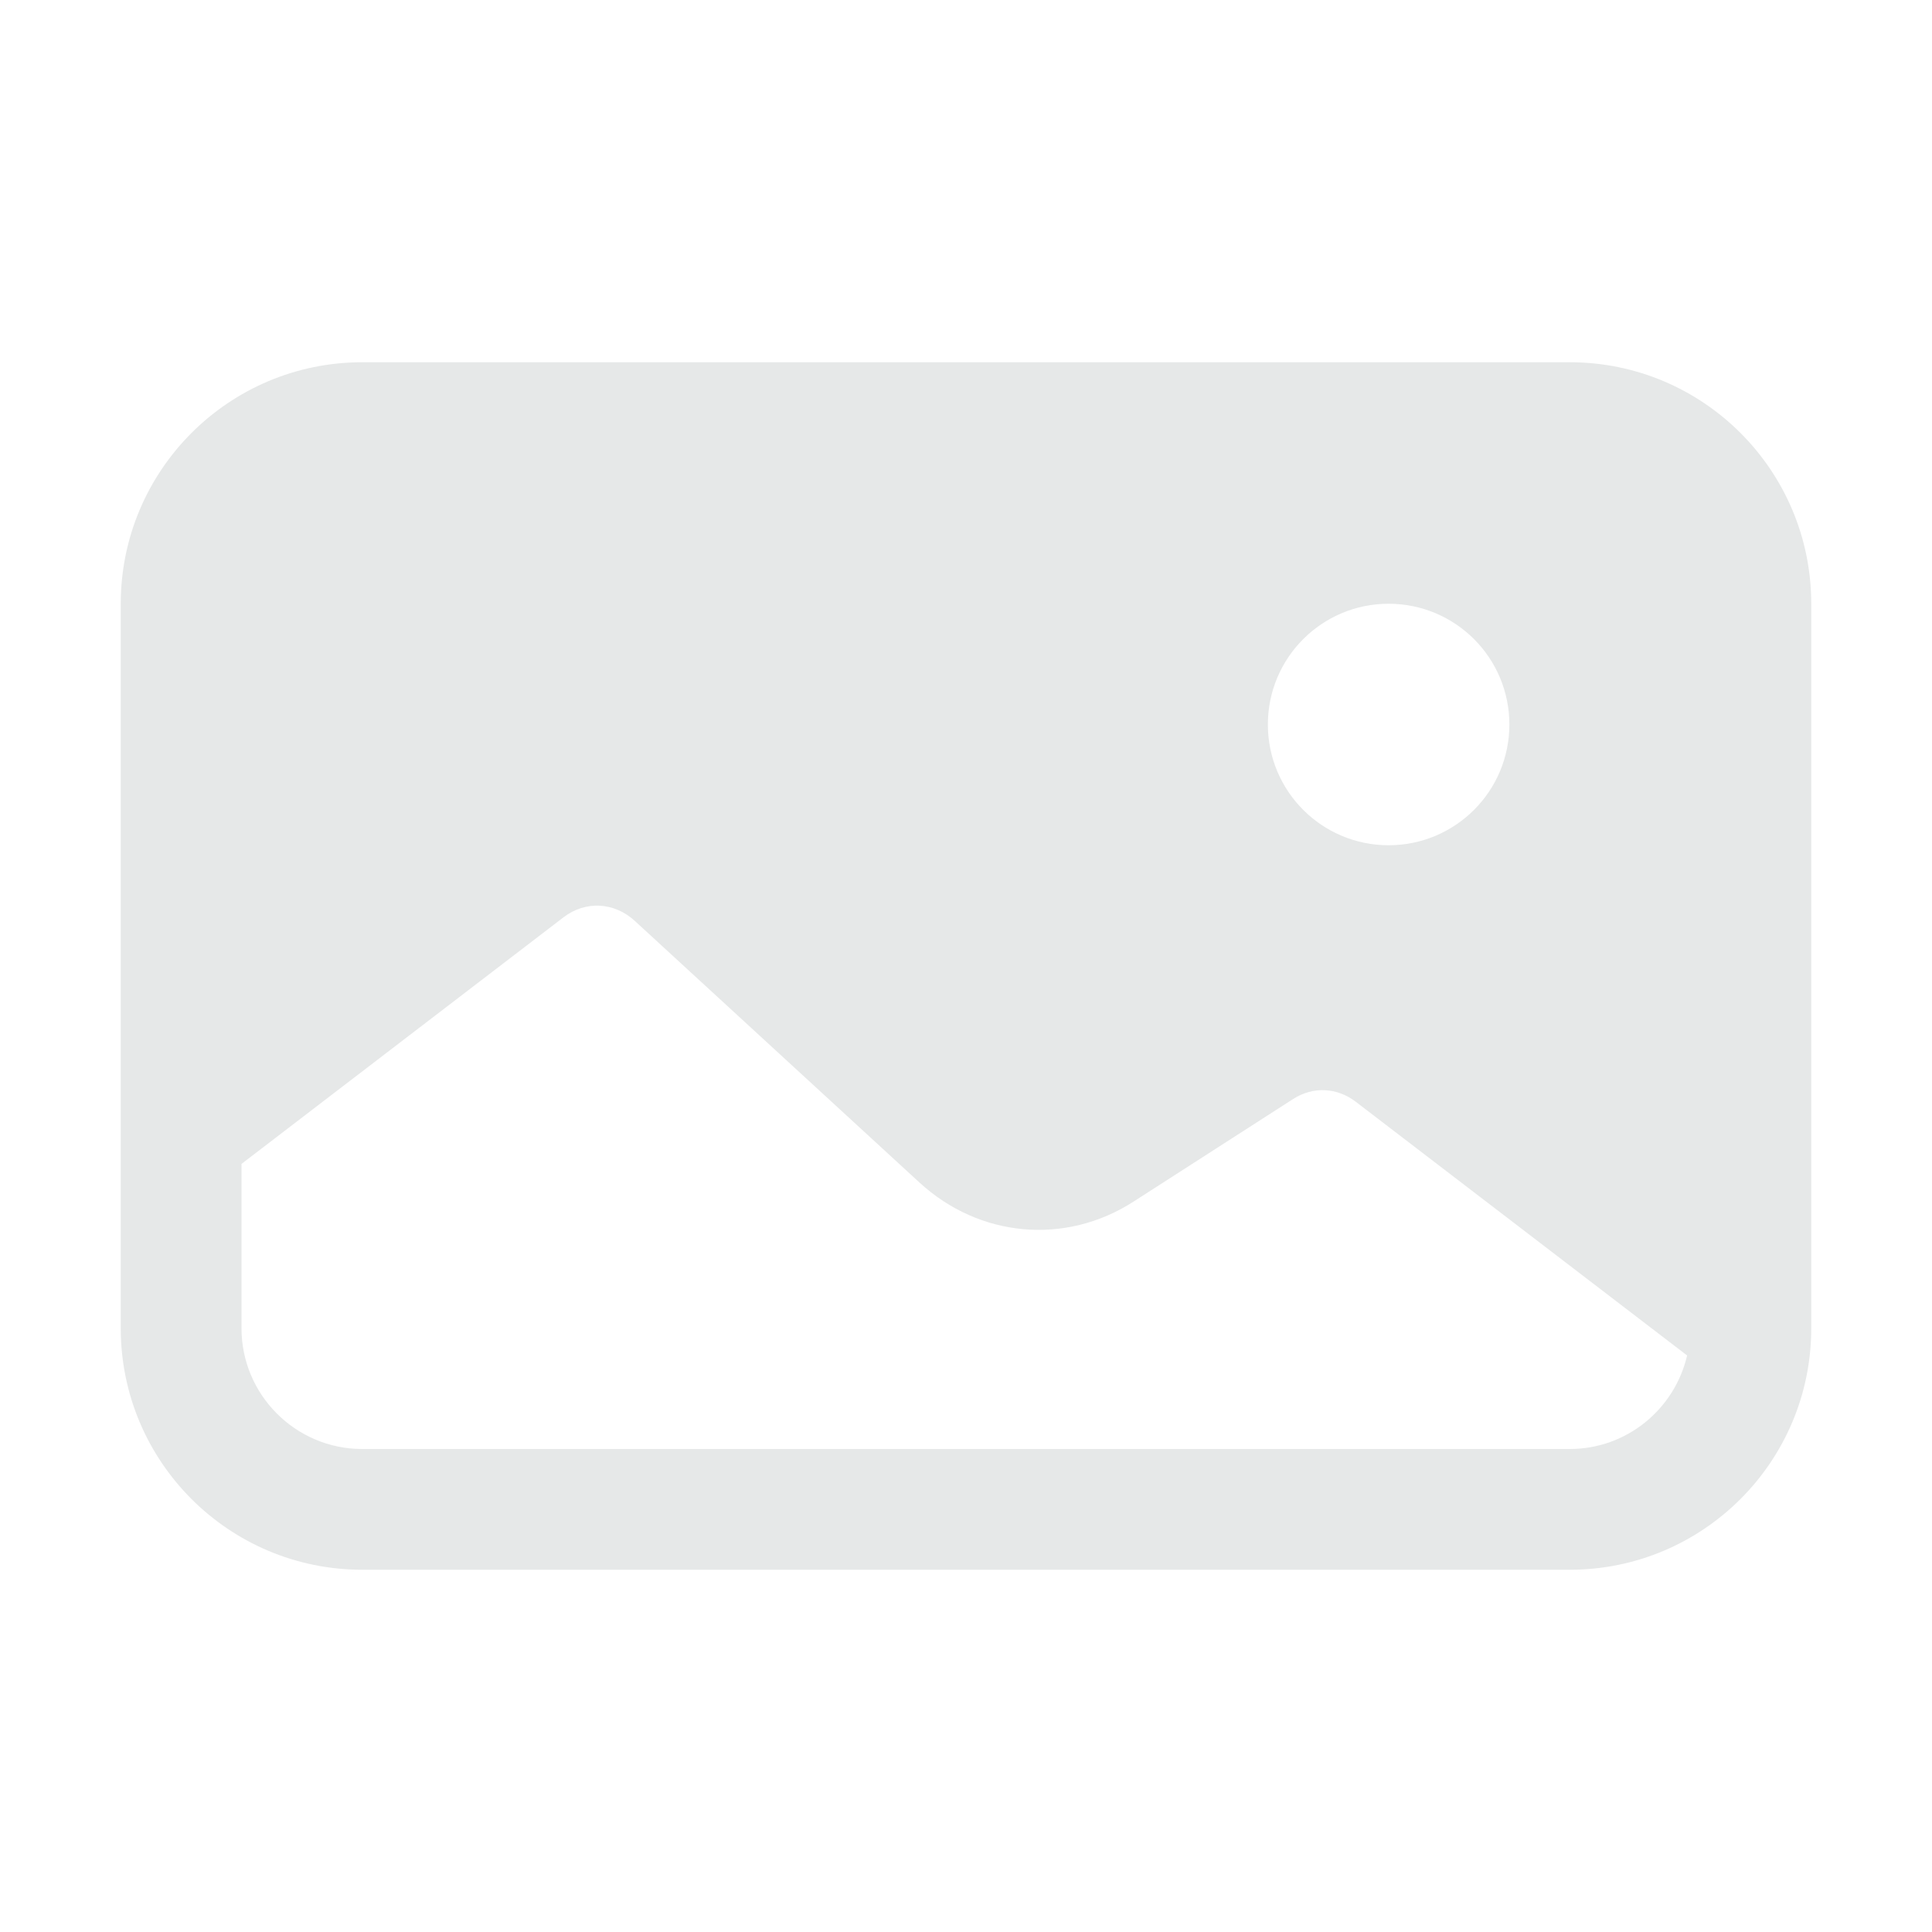 <?xml version="1.0" encoding="UTF-8"?>
<svg width="32px" height="32px" viewBox="0 0 32 32" version="1.1" xmlns="http://www.w3.org/2000/svg" xmlns:xlink="http://www.w3.org/1999/xlink">
    <!-- Generator: Sketch 54.1 (76490) - https://sketchapp.com -->
    <title>photo</title>
    <desc>Created with Sketch.</desc>
    <g id="Search" stroke="none" stroke-width="1" fill="none" fill-rule="evenodd">
        <path d="M26,24 L6,24 C4.897,24 4,23.103 4,22 L4,19.278 L9.334,15.193 C9.698,14.915 10.172,14.94 10.513,15.252 L15.229,19.586 C16.223,20.5 17.648,20.629 18.777,19.901 L21.417,18.204 C21.747,17.991 22.146,18.01 22.459,18.251 L27.944,22.451 C27.738,23.337 26.947,24 26,24 M23,10 C24.105,10 25,10.895 25,12 C25,13.105 24.105,14 23,14 C21.895,14 21,13.105 21,12 C21,10.895 21.895,10 23,10 M26,6 L6,6 C3.791,6 2,7.791 2,10 L2,22 C2,24.209 3.791,26 6,26 L26,26 C28.209,26 30,24.209 30,22 L30,10 C30,7.791 28.209,6 26,6" id="Mask" fill="#E6E8E8"></path>
    </g>
</svg>